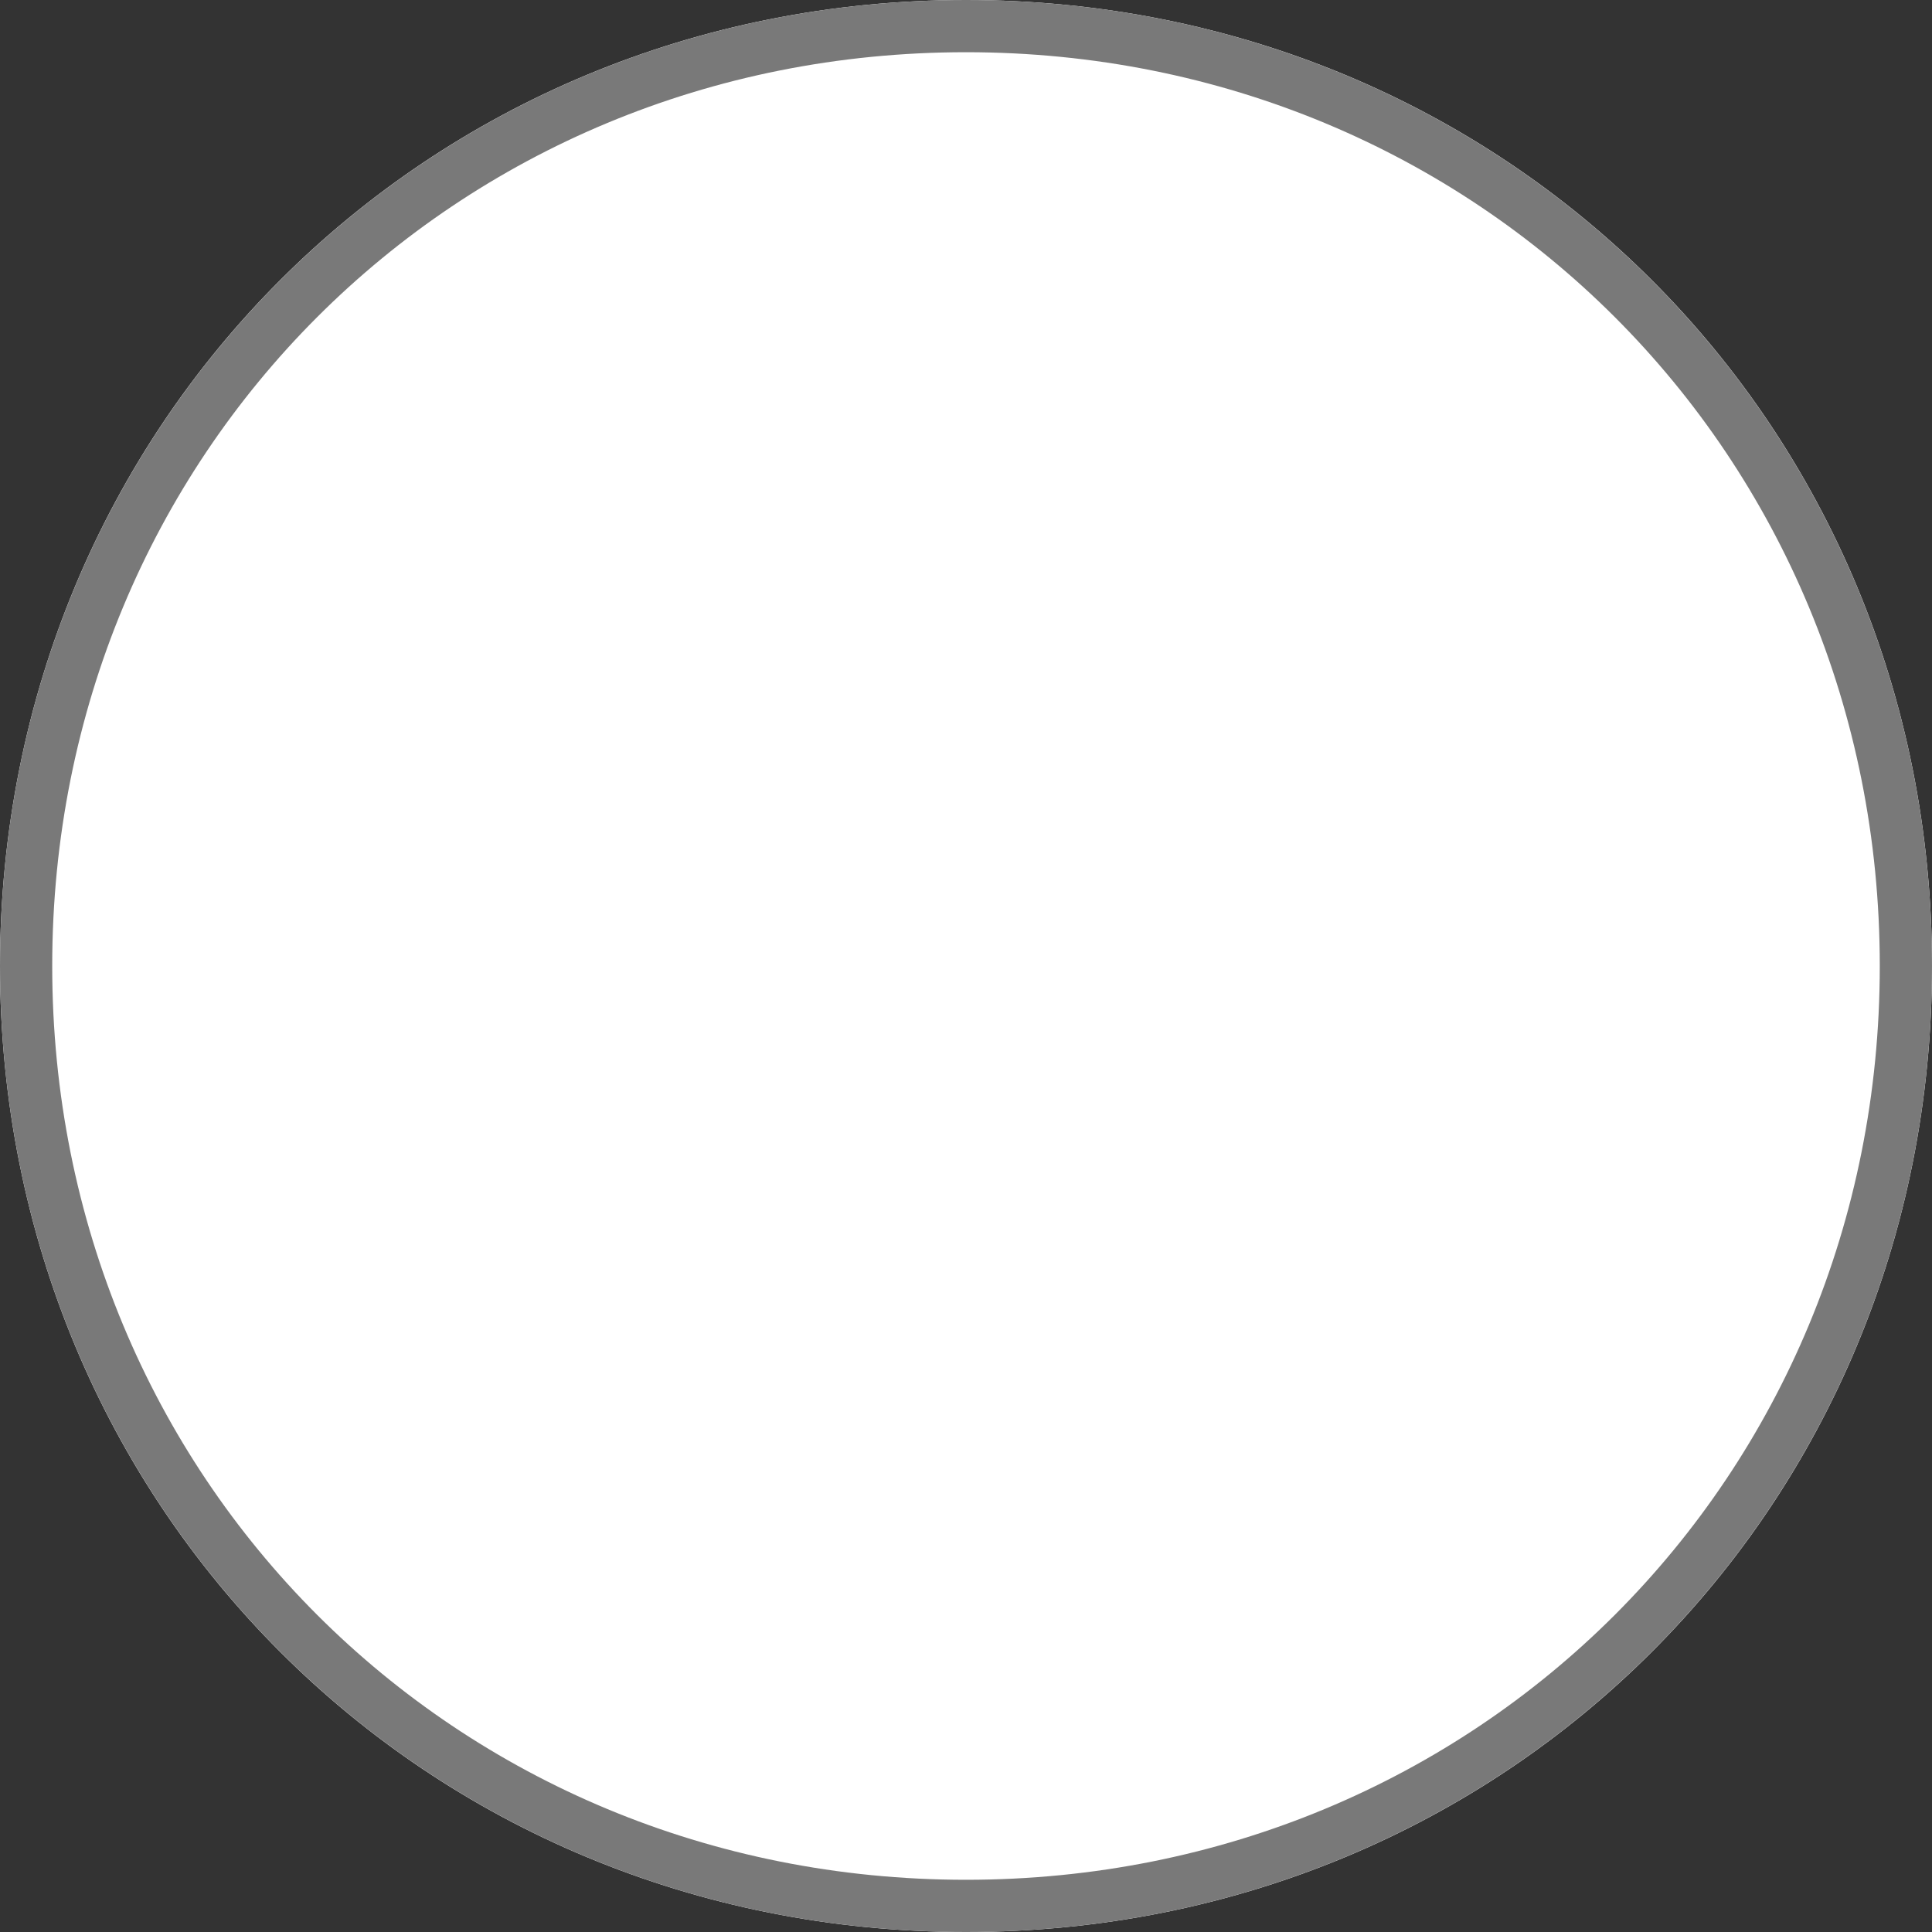 ﻿<?xml version="1.0" encoding="utf-8"?>
<svg version="1.1" xmlns:xlink="http://www.w3.org/1999/xlink" width="37px" height="37px" xmlns="http://www.w3.org/2000/svg">
  <rect width="100%" height="100%" fill="#333333" stroke="none"/>
  <g transform="matrix(1 0 0 1 -1465 -138 )">
    <path d="M 1483.5 138  C 1493.86 138  1502 146.14  1502 156.5  C 1502 166.86  1493.86 175  1483.5 175  C 1473.14 175  1465 166.86  1465 156.5  C 1465 146.14  1473.14 138  1483.5 138  Z " fill-rule="nonzero" fill="#ffffff" stroke="none" />
    <path d="M 1483.5 138.5  C 1493.58 138.5  1501.5 146.42  1501.5 156.5  C 1501.5 166.58  1493.58 174.5  1483.5 174.5  C 1473.42 174.5  1465.5 166.58  1465.5 156.5  C 1465.5 146.42  1473.42 138.5  1483.5 138.5  Z " stroke-width="1" stroke="#797979" fill="none" />
  </g>
</svg>
